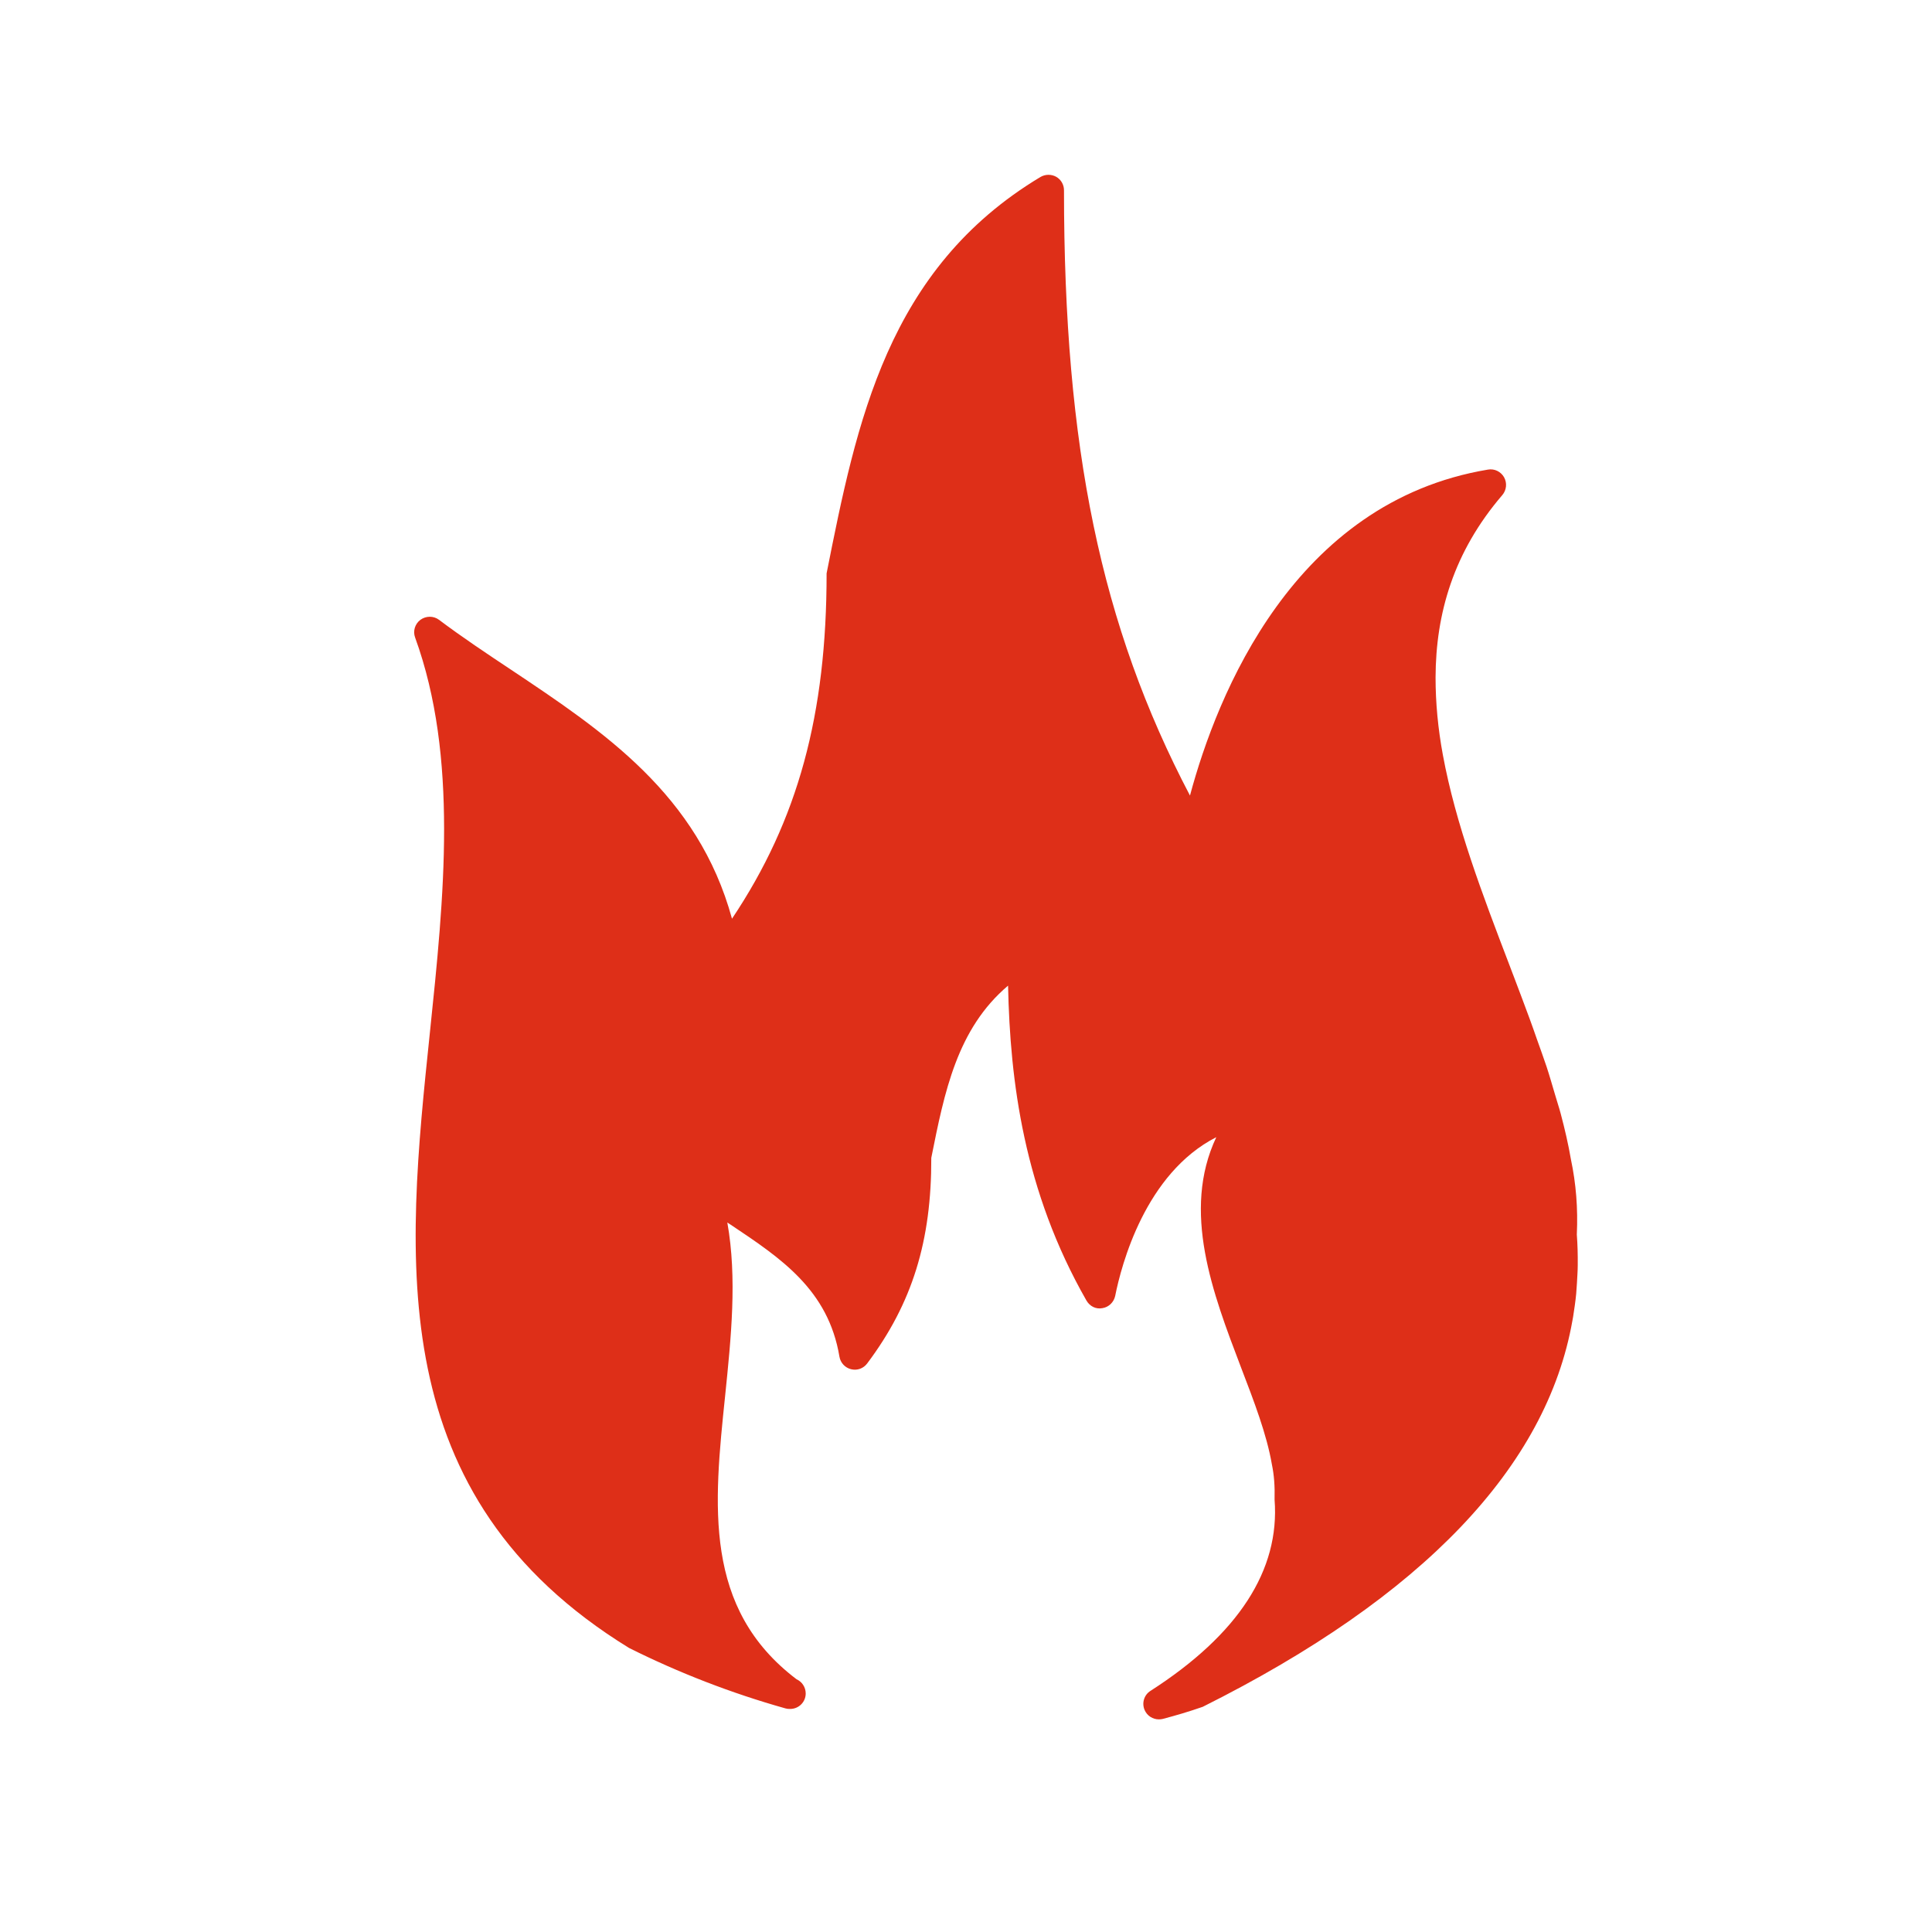 <?xml version="1.0" standalone="no"?><!DOCTYPE svg PUBLIC "-//W3C//DTD SVG 1.1//EN" "http://www.w3.org/Graphics/SVG/1.1/DTD/svg11.dtd"><svg t="1504542578768" class="icon" style="" viewBox="0 0 1024 1024" version="1.1" xmlns="http://www.w3.org/2000/svg" p-id="12037" xmlns:xlink="http://www.w3.org/1999/xlink" width="200" height="200"><defs><style type="text/css"></style></defs><path d="M833.769 698.006c0.633-4.115 1.266-8.227 1.649-12.342 0.158-1.872 0.236-3.771 0.395-5.644 0.145-3.191 0.423-6.369 0.423-9.559 0.052-5.287-0.08-10.694-0.489-16.086 0.647-13.911-0.408-27.01-3.125-39.866-1.358-7.969-3.23-16.013-5.405-24.214-0.858-3.297-2.057-6.718-2.993-10.061-1.477-4.93-2.836-9.789-4.47-14.767-1.622-4.859-3.455-9.87-5.209-14.807-1.239-3.534-2.44-7.027-3.771-10.608-2.795-7.613-5.749-15.386-8.703-23.199-0.106-0.31-0.264-0.659-0.383-0.968l0 0c-0.58-1.477-1.107-2.914-1.675-4.431-14.187-37.11-28.534-74.727-35.284-111.447-2.558-13.831-3.851-27.511-3.851-40.954l0 0c0.119-33.958 9.56-66.565 35.365-96.64 2.254-2.643 2.651-6.408 0.936-9.48-1.715-2.993-5.13-4.661-8.532-4.041-102.941 17.173-143.566 119.259-157.938 172.765C583.452 331.664 563.936 236.888 563.936 100.844c0-2.953-1.582-5.709-4.154-7.153-2.557-1.398-5.735-1.398-8.32 0.119-81.171 48.733-97.416 129.907-113.345 210.072 0 74.838-15.123 130.711-50.145 183.056-18.012-65.899-68.262-99.363-116.918-131.845-12.816-8.511-26.069-17.333-38.37-26.581-2.888-2.176-6.896-2.136-9.85 0-2.915 2.176-4.087 6.025-2.795 9.447 22.996 63.296 15.308 137.435 7.832 209.129-12.619 120.776-25.633 245.693 105.552 326.372 26.345 13.172 54.233 23.971 82.819 32.013 0.739 0.236 1.504 0.303 2.255 0.303 0.079 0 0.184 0 0.303 0 4.549 0 8.241-3.639 8.241-8.187 0-3.389-2.017-6.263-4.852-7.542-49.552-37.539-43.882-92.284-37.856-150.192 3.151-30.774 6.448-62.365 1.16-91.901 0.672 0.436 1.292 0.818 1.912 1.254 26.544 17.721 51.609 34.426 57.516 69.867 0.554 3.269 2.993 5.868 6.17 6.645 3.231 0.818 6.567-0.396 8.545-3.072 23.905-31.869 34.086-64.884 33.966-108.957 7.002-35.092 13.701-68.431 40.691-91.28 1.082 50.71 8.321 108.724 41.536 166.891 1.714 3.006 5.01 4.747 8.477 4.047 3.376-0.514 6.052-3.151 6.764-6.487 3.257-16.363 15.942-64.937 53.587-84.128-18.5 39.246-1.873 82.717 13.026 121.825 7.015 18.301 13.662 35.547 16.43 51.554 1.187 5.722 1.622 11.497 1.437 18.737 2.876 37.379-19.238 71.449-65.757 101.34-3.415 2.137-4.733 6.488-3.111 10.179 1.331 3.072 4.325 4.931 7.542 4.931 0.659 0 1.358-0.066 2.017-0.225 6.804-1.793 13.529-3.744 21.216-6.42 116.772-58.357 182.292-127.302 195.952-204.699C833.518 699.298 833.637 698.665 833.769 698.006z" fill="#de2f18" p-id="12038"></path></svg>